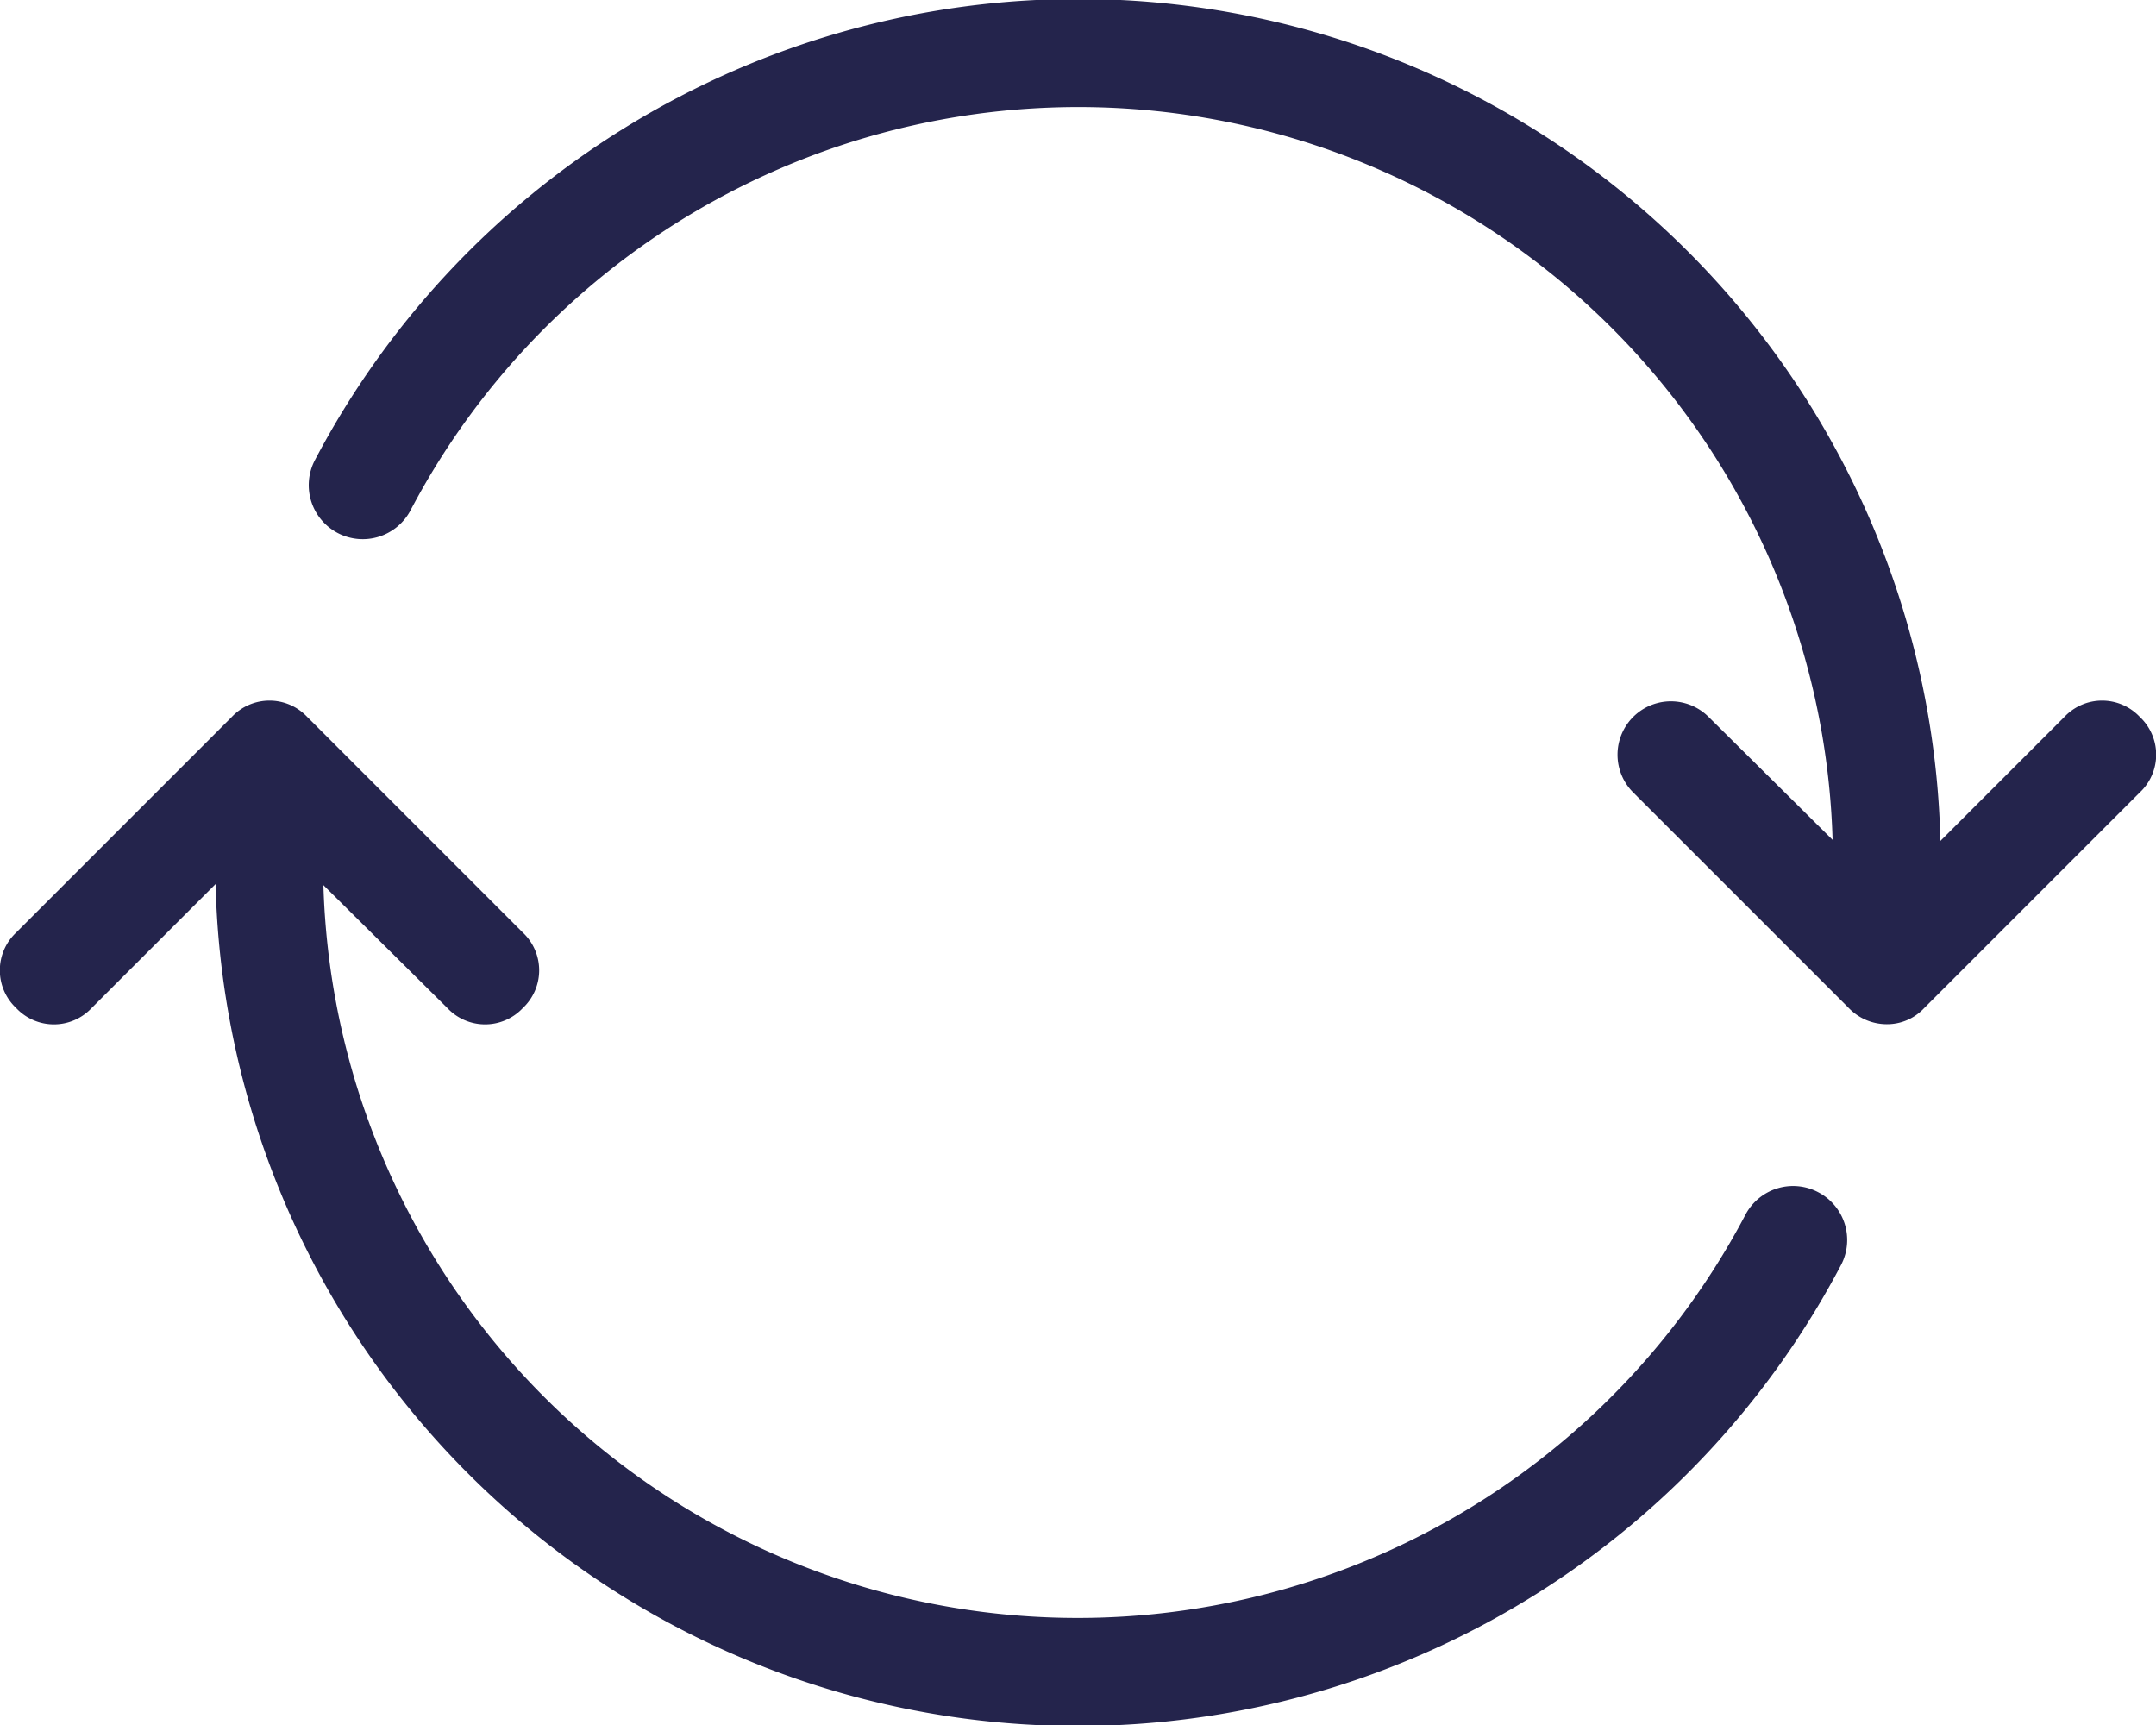<svg xmlns="http://www.w3.org/2000/svg" viewBox="0 0 20 16">
  <title>arrow-sync-blue</title>
  <g>
    <path d="M19.85,6.65a.48.48,0,0,0-.7,0L18,7.8A8,8,0,0,0,2.92,4.27a.5.5,0,0,0,.89.46A7,7,0,0,1,17,7.79L15.85,6.65a.49.49,0,0,0-.7.7l2,2a.49.49,0,0,0,.35.15.47.47,0,0,0,.35-.15l2-2a.48.48,0,0,0,0-.7Z" transform="translate(0)" fill="#24244c" fill-rule="evenodd"/>
    <path d="M16.87,11.06a.5.5,0,0,0-.68.21A7,7,0,0,1,3,8.21L4.15,9.35a.48.48,0,0,0,.7,0,.48.48,0,0,0,0-.7l-2-2a.48.48,0,0,0-.7,0l-2,2a.48.48,0,0,0,0,.7.48.48,0,0,0,.7,0L2,8.2a8,8,0,0,0,15.08,3.53.5.5,0,0,0-.21-.67Z" transform="translate(0)" fill="#24244c" fill-rule="evenodd"/>
  </g>
</svg>
